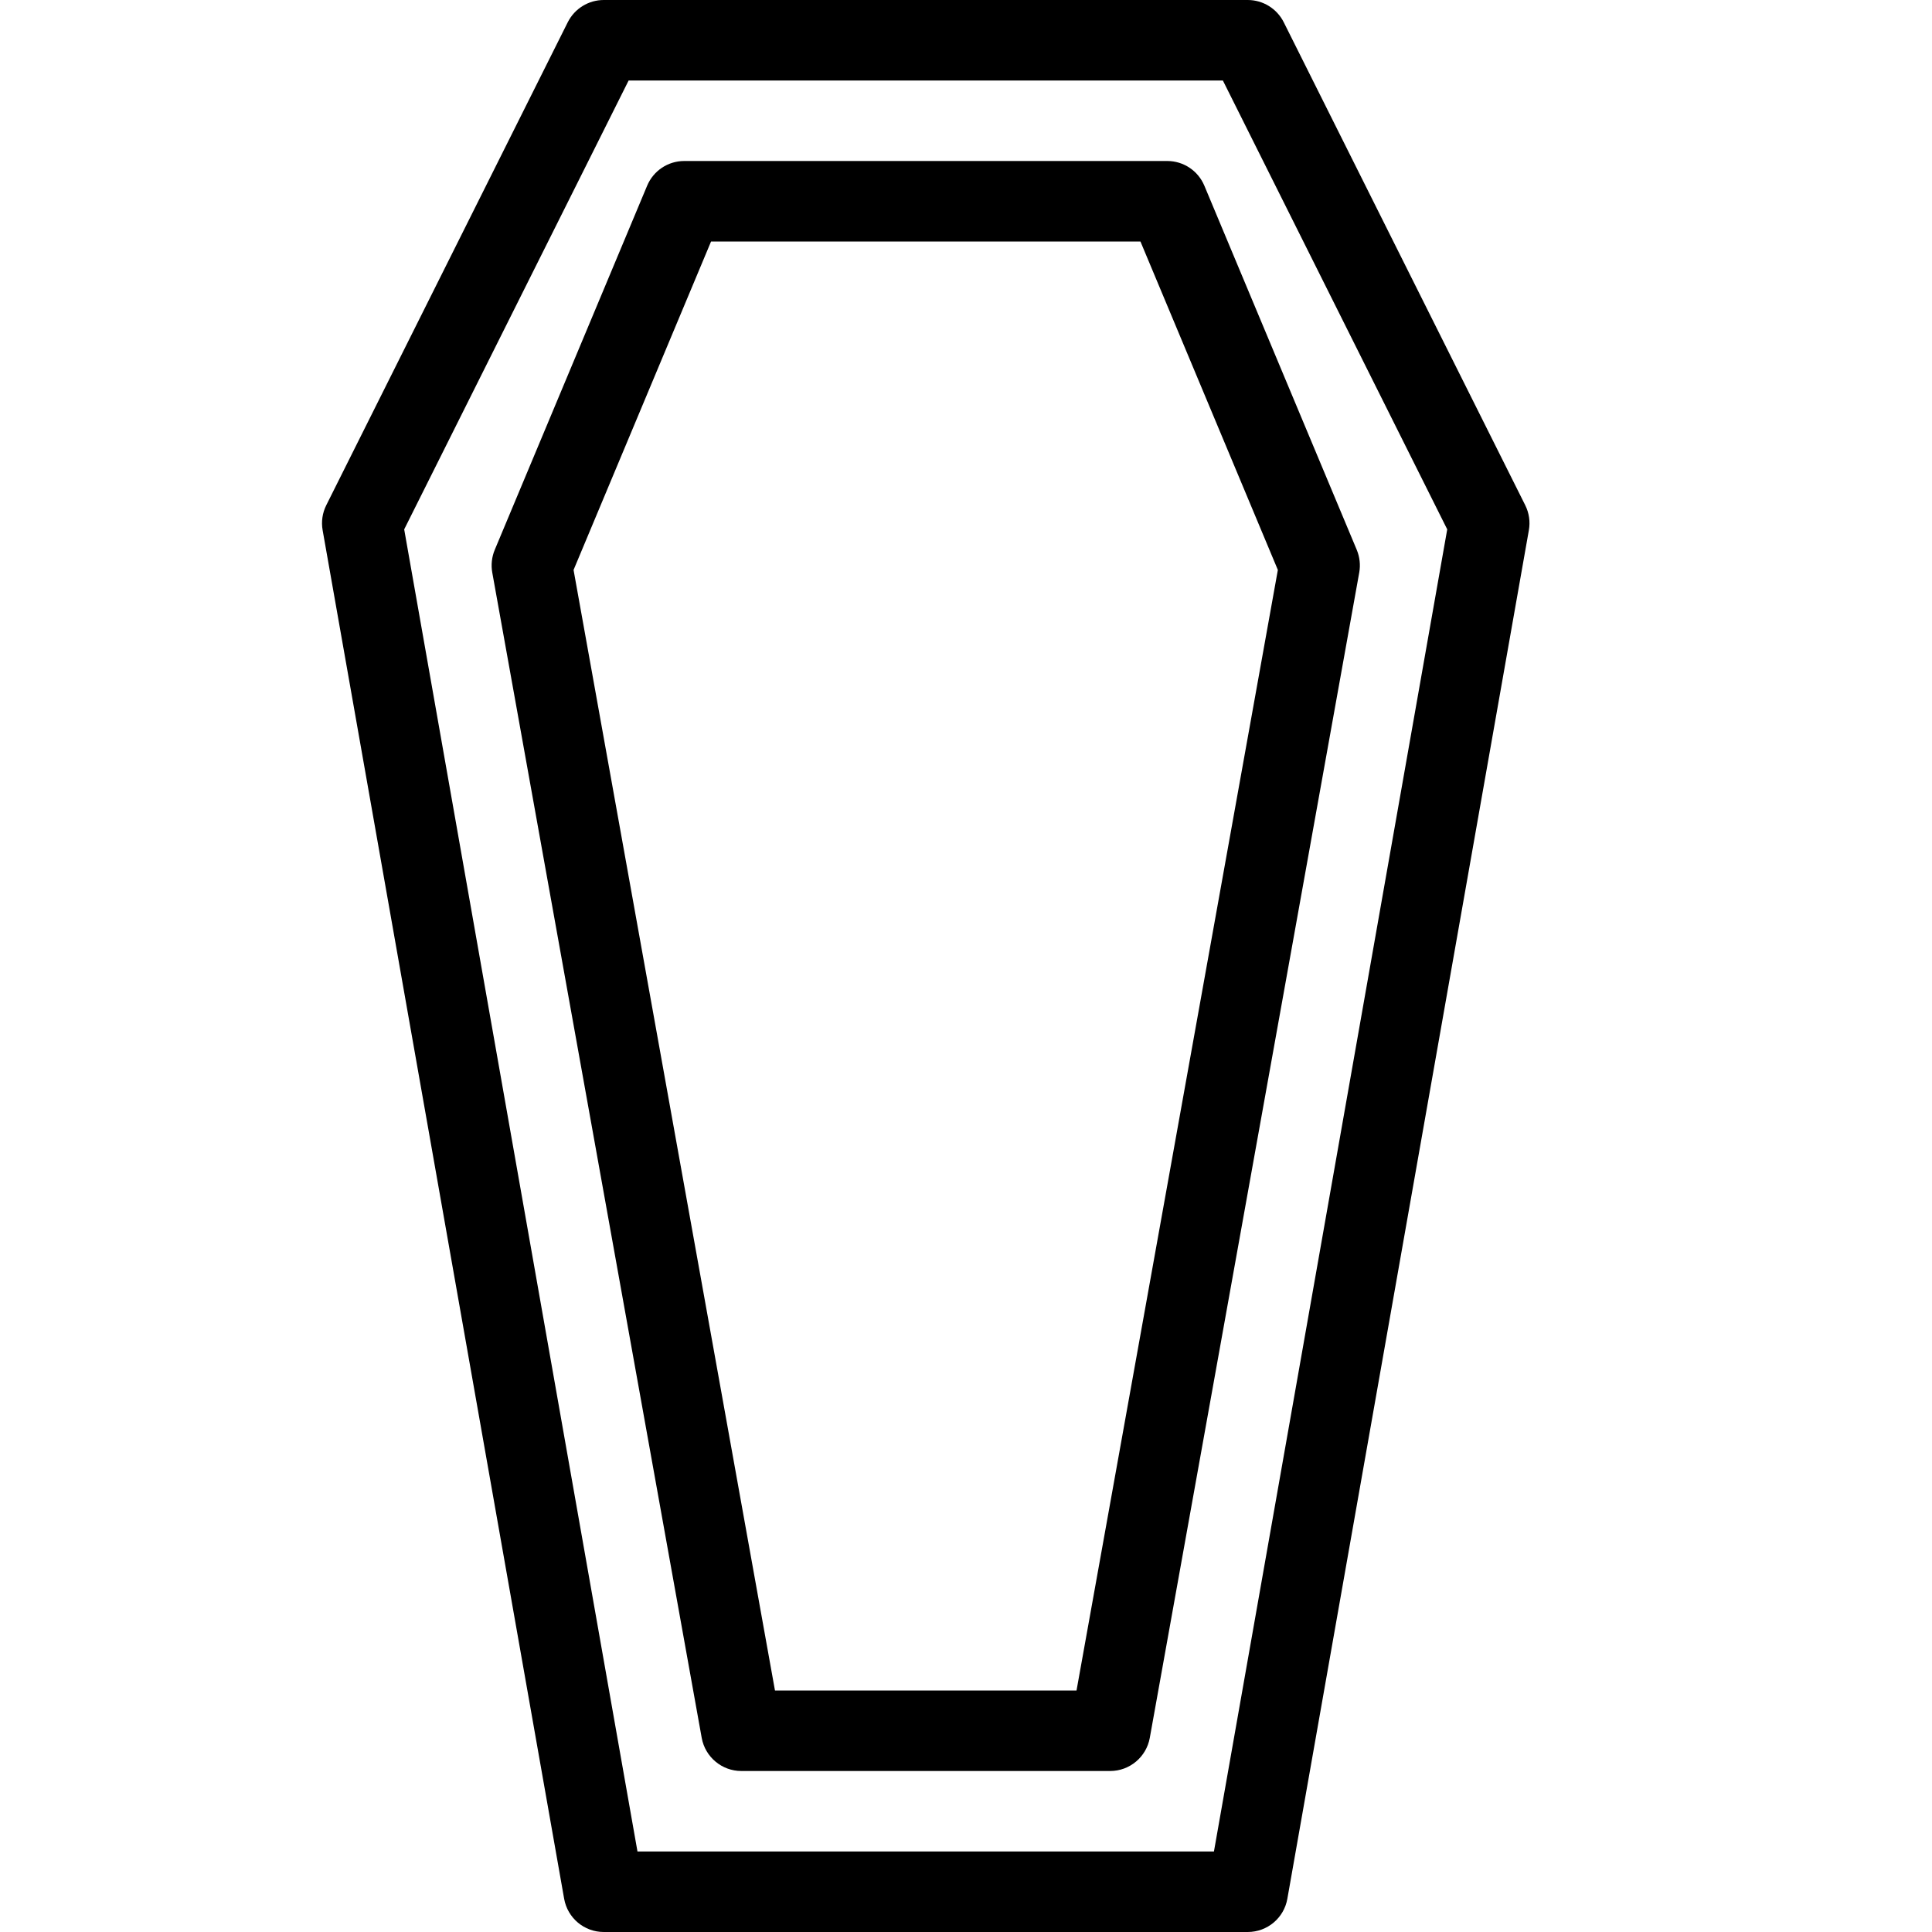 <?xml version="1.0" encoding="iso-8859-1"?>
<!-- Generator: Adobe Illustrator 19.2.1, SVG Export Plug-In . SVG Version: 6.00 Build 0)  -->
<svg version="1.1" xmlns="http://www.w3.org/2000/svg" xmlns:xlink="http://www.w3.org/1999/xlink" x="0px" y="0px"
	 viewBox="0 0 24 24" style="enable-background:new 0 0 24 24;" xml:space="preserve">
<g id="Pompkin">
</g>
<g id="Layer_10">
</g>
<g id="Bat">
</g>
<g id="Ghost">
</g>
<g id="Bone_Hand">
</g>
<g id="Tree_Ghost">
</g>
<g id="Gate">
</g>
<g id="Cemetery_1">
</g>
<g id="Cemetery_2">
</g>
<g id="Devil_x27_s_Fork">
</g>
<g id="Night_Candle">
</g>
<g id="Canlestick">
</g>
<g id="Black_Cat">
</g>
<g id="Witch_Cauldron">
</g>
<g id="Corn_Candy">
</g>
<g id="Layer_29">
</g>
<g id="Bones">
</g>
<g id="Witch_Broom">
</g>
<g id="Owl">
</g>
<g id="Scythe">
</g>
<g id="Grim_Reaper">
</g>
<g id="Coffin">
	<g>
		<g>
			<path d="M15.5,24h-8c-0.243,0-0.45-0.174-0.492-0.413l-3-17C3.989,6.481,4.005,6.372,4.053,6.276l3-6C7.138,0.107,7.311,0,7.5,0
				h8c0.189,0,0.362,0.107,0.447,0.276l3,6c0.048,0.096,0.064,0.205,0.045,0.311l-3,17C15.95,23.826,15.743,24,15.5,24z M7.919,23
				h7.161l2.898-16.424L15.191,1H7.809L5.021,6.576L7.919,23z"/>
		</g>
		<g>
			<path d="M13.791,22H9.209c-0.242,0-0.449-0.174-0.492-0.411L6.115,7.112C6.098,7.017,6.109,6.919,6.146,6.83l1.893-4.523
				C8.117,2.121,8.298,2,8.5,2h6c0.202,0,0.383,0.121,0.461,0.307l1.893,4.523c0.037,0.089,0.048,0.187,0.031,0.282l-2.602,14.477
				C14.24,21.826,14.033,22,13.791,22z M9.627,21h3.746l2.501-13.92L14.167,3H8.833L7.125,7.08L9.627,21z"/>
		</g>
	</g>
</g>
<g id="Dracula">
</g>
<g id="Frankenstein">
</g>
<g id="Layer_40">
</g>
<g id="Toilet_Paper">
</g>
<g id="Skull">
</g>
<g id="Skull_Cake">
</g>
<g id="Eyeball">
</g>
<g id="Castle">
</g>
<g id="Witch_x27_s_Hat">
</g>
<g id="Cobweb_1">
</g>
<g id="Cobweb_2">
</g>
<g id="Spider">
</g>
<g id="Full_Moon">
</g>
<g id="Crescent">
</g>
<g id="Crow">
</g>
<g id="Candy_Holder">
</g>
<g id="Bloody_Knife">
</g>
<g id="Bloody_Axe">
</g>
</svg>
